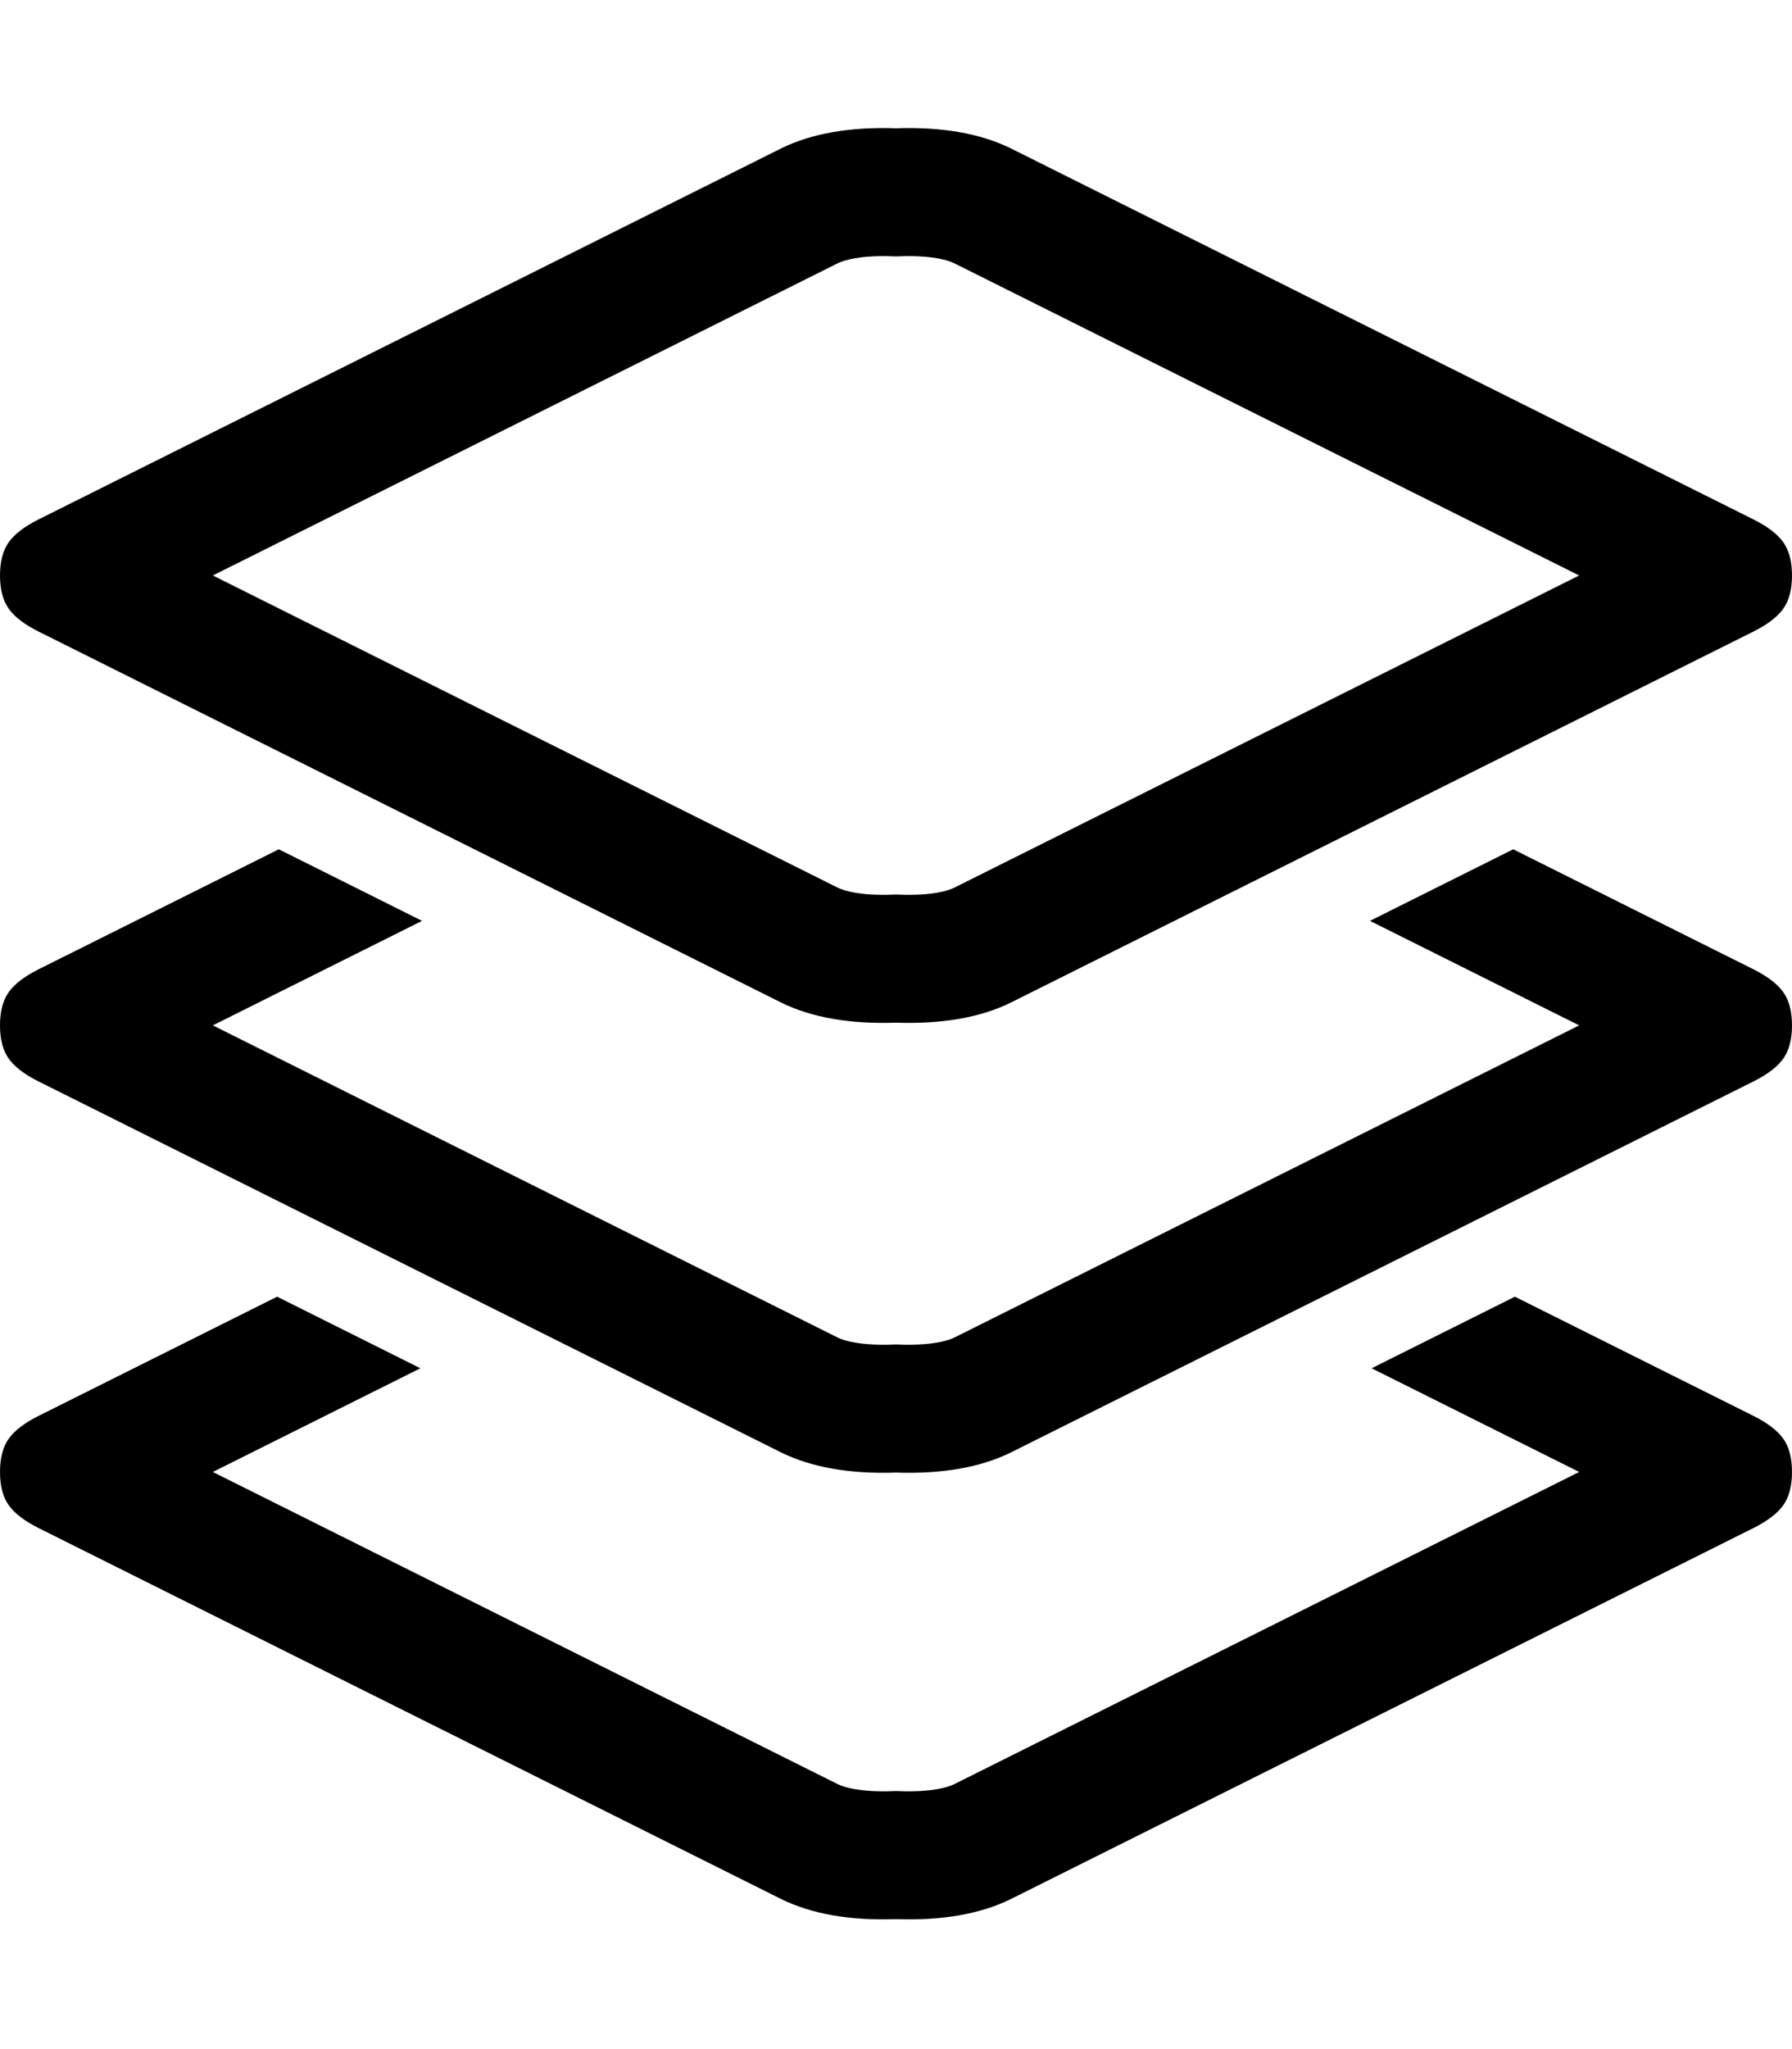 <svg width="448" height="512" viewBox="0 0 448 512" fill="none" xmlns="http://www.w3.org/2000/svg">
<path fill-rule="evenodd" clip-rule="evenodd" d="M195.417 37.015L9.625 129.789C6.125 131.54 3.646 133.436 2.188 135.478C0.729 137.521 0 140.292 0 143.793C0 147.294 0.729 150.065 2.188 152.108C3.646 154.15 6.125 156.046 9.625 157.797L195.417 250.571C203 254.266 212.528 255.919 224 255.53C235.472 255.919 245 254.266 252.583 250.571L438.375 157.797C441.875 156.046 444.354 154.15 445.812 152.108C447.271 150.065 448 147.294 448 143.793C448 140.292 447.271 137.521 445.812 135.478C444.354 133.436 441.875 131.54 438.375 129.789L252.583 37.015C245 33.32 235.472 31.667 224 32.056C212.528 31.667 203 33.32 195.417 37.015ZM224 64.074L225.084 64.037C232.983 63.769 236.918 65.003 238.48 65.741L394.79 143.793L238.48 221.845C236.918 222.583 232.984 223.817 225.084 223.549L224 223.512L222.916 223.549C215.016 223.817 211.082 222.583 209.52 221.845L53.21 143.793L209.52 65.741C211.082 65.003 215.017 63.769 222.916 64.037L224 64.074Z" fill="black"/>
<path fill-rule="evenodd" clip-rule="evenodd" d="M69.282 324L9.625 353.789C6.125 355.54 3.646 357.436 2.188 359.478C0.729 361.521 0 364.292 0 367.793C0 371.294 0.729 374.066 2.188 376.108C3.646 378.15 6.125 380.046 9.625 381.797L195.417 474.571C203 478.266 212.528 479.92 224 479.531C235.472 479.92 245 478.266 252.583 474.571L438.375 381.797C441.875 380.046 444.354 378.15 445.812 376.108C447.271 374.066 448 371.294 448 367.793C448 364.292 447.271 361.521 445.812 359.478C444.354 357.436 441.875 355.54 438.375 353.789L378.718 324L342.904 341.884L394.79 367.793L238.48 445.845C236.918 446.583 232.984 447.817 225.084 447.549L224 447.512L222.916 447.549C215.016 447.817 211.082 446.583 209.52 445.845L53.21 367.793L105.096 341.884L69.282 324ZM23.778 382.494C23.778 382.494 23.785 382.49 23.798 382.483L23.783 382.491L23.778 382.494Z" fill="black"/>
<path fill-rule="evenodd" clip-rule="evenodd" d="M9.625 242.204L69.697 212.207L105.511 230.091L53.21 256.207L209.52 334.26C211.082 334.997 215.016 336.231 222.916 335.963L224 335.926L225.084 335.963C232.984 336.231 236.918 334.997 238.48 334.26L394.79 256.207L342.489 230.091L378.304 212.207L438.375 242.204C441.875 243.954 444.354 245.85 445.812 247.893C447.271 249.935 448 252.706 448 256.207C448 259.708 447.271 262.48 445.812 264.522C444.354 266.564 441.875 268.46 438.375 270.211L252.583 362.985C245 366.68 235.472 368.334 224 367.945C212.528 368.334 203 366.68 195.417 362.985L9.625 270.211C6.125 268.46 3.646 266.564 2.188 264.522C0.729 262.48 0 259.708 0 256.207C0 252.706 0.729 249.935 2.188 247.893C3.646 245.85 6.125 243.954 9.625 242.204ZM23.779 241.507L23.78 241.508L23.798 241.518C23.785 241.51 23.779 241.507 23.779 241.507Z" fill="black"/>
</svg>
